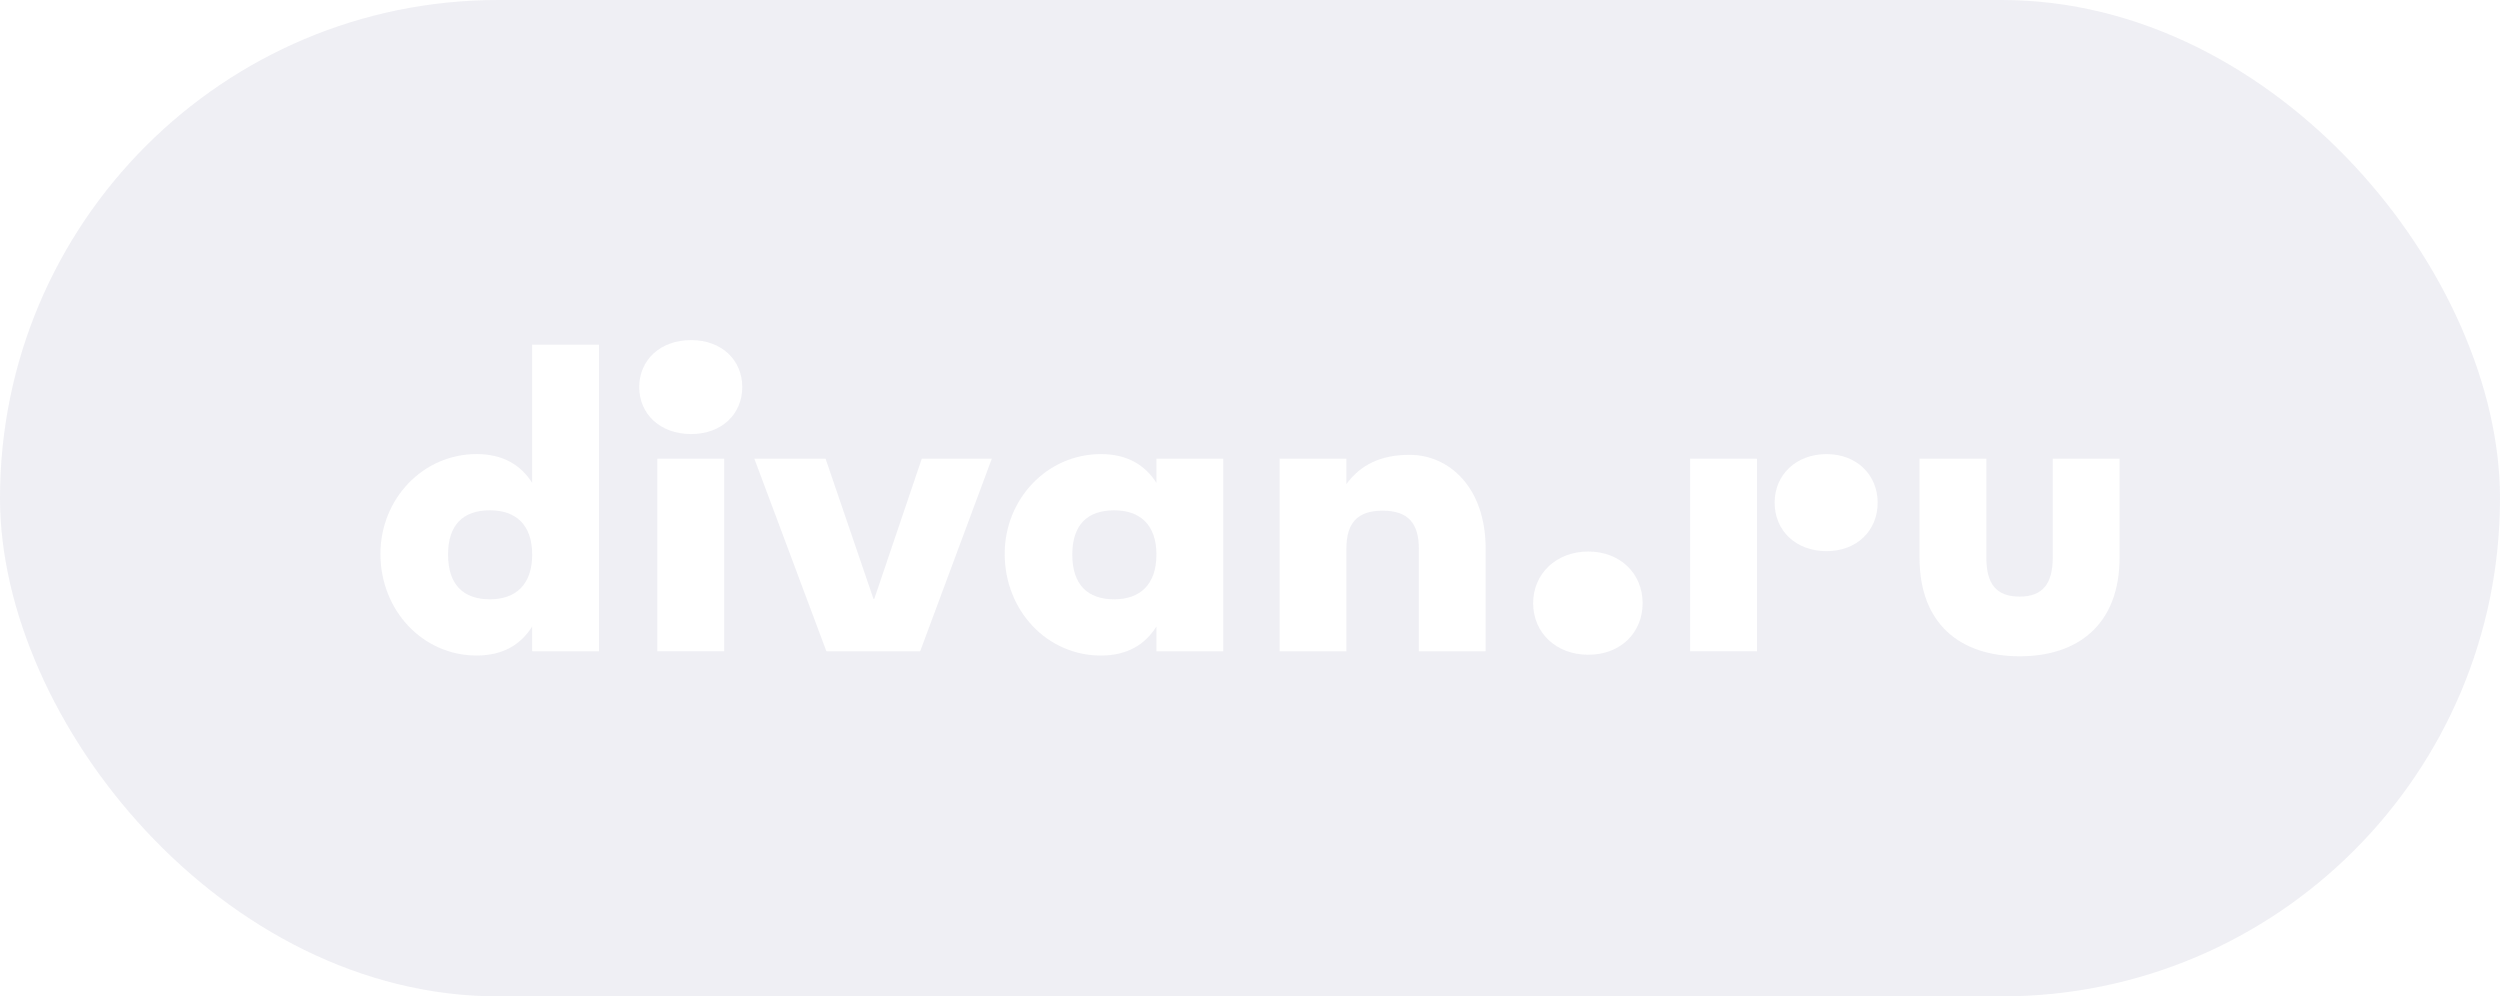 <svg width="138" height="55" viewBox="0 0 138 55" fill="none" xmlns="http://www.w3.org/2000/svg">
<g filter="url(#filter0_b_266_13823)">
<rect width="138" height="55" rx="27.5" fill="#5C5F8E" fill-opacity="0.1"/>
<path d="M29.376 26.656C28.755 25.675 27.772 25.065 26.31 25.065C23.333 25.065 21 27.553 21 30.572C21 33.697 23.333 36.185 26.31 36.185C27.772 36.185 28.755 35.575 29.376 34.581V35.951H33.064V19.027H29.376V26.656ZM27.043 33.081C25.577 33.081 24.733 32.273 24.733 30.614C24.733 28.956 25.577 28.169 27.043 28.169C28.465 28.169 29.376 28.956 29.376 30.614C29.376 32.273 28.465 33.081 27.043 33.081Z" fill="white"/>
<path d="M48.26 33.059H48.216L45.572 25.32H41.64L45.617 35.951H50.793L54.748 25.32H50.882L48.26 33.059Z" fill="white"/>
<path d="M38.151 18.773C36.44 18.773 35.285 19.878 35.285 21.366C35.285 22.855 36.44 23.96 38.151 23.96C39.84 23.96 40.973 22.855 40.973 21.366C40.973 19.878 39.84 18.773 38.151 18.773Z" fill="white"/>
<path d="M39.973 25.32H36.285V35.951H39.973V25.32Z" fill="white"/>
<path d="M63.835 26.657C63.214 25.676 62.231 25.066 60.769 25.066C57.792 25.066 55.459 27.554 55.459 30.573C55.459 33.698 57.792 36.186 60.769 36.186C62.231 36.186 63.214 35.576 63.835 34.582V35.952H67.523V25.322H63.835V26.657ZM61.502 33.082C60.036 33.082 59.191 32.274 59.191 30.615C59.191 28.957 60.036 28.17 61.502 28.17C62.924 28.17 63.835 28.957 63.835 30.615C63.835 32.274 62.924 33.082 61.502 33.082Z" fill="white"/>
<path d="M113.312 25.32V30.763C113.312 32.251 112.734 32.932 111.49 32.932C110.201 32.932 109.646 32.251 109.646 30.763V25.32H105.958V30.784C105.958 34.42 108.18 36.227 111.49 36.227C114.756 36.227 117 34.42 117 30.784V25.32H113.312Z" fill="white"/>
<path d="M100.826 25.066C99.137 25.066 97.96 26.215 97.96 27.745C97.96 29.297 99.137 30.424 100.826 30.424C102.492 30.424 103.647 29.297 103.647 27.745C103.647 26.215 102.492 25.066 100.826 25.066Z" fill="white"/>
<path d="M77.809 25.107C76.209 25.107 75.099 25.66 74.321 26.723V25.32H70.633V35.95H74.321V30.295C74.321 28.871 74.921 28.19 76.32 28.19C77.72 28.19 78.32 28.871 78.32 30.295V35.95H82.008V30.295C82.008 26.893 79.986 25.107 77.809 25.107Z" fill="white"/>
<path d="M96.983 25.32H93.295V35.951H96.983V25.32Z" fill="white"/>
<path d="M87.673 30.444C85.896 30.444 84.63 31.677 84.63 33.293C84.63 34.93 85.896 36.142 87.673 36.142C89.451 36.142 90.673 34.93 90.673 33.293C90.673 31.677 89.451 30.444 87.673 30.444Z" fill="white"/>
</g>
<defs>
<filter id="filter0_b_266_13823" x="-4.314" y="-4.314" width="146.627" height="63.627" filterUnits="userSpaceOnUse" color-interpolation-filters="sRGB">
<feFlood flood-opacity="0" result="BackgroundImageFix"/>
<feGaussianBlur in="BackgroundImageFix" stdDeviation="2.157"/>
<feComposite in2="SourceAlpha" operator="in" result="effect1_backgroundBlur_266_13823"/>
<feBlend mode="normal" in="SourceGraphic" in2="effect1_backgroundBlur_266_13823" result="shape"/>
</filter>
</defs>
</svg>
